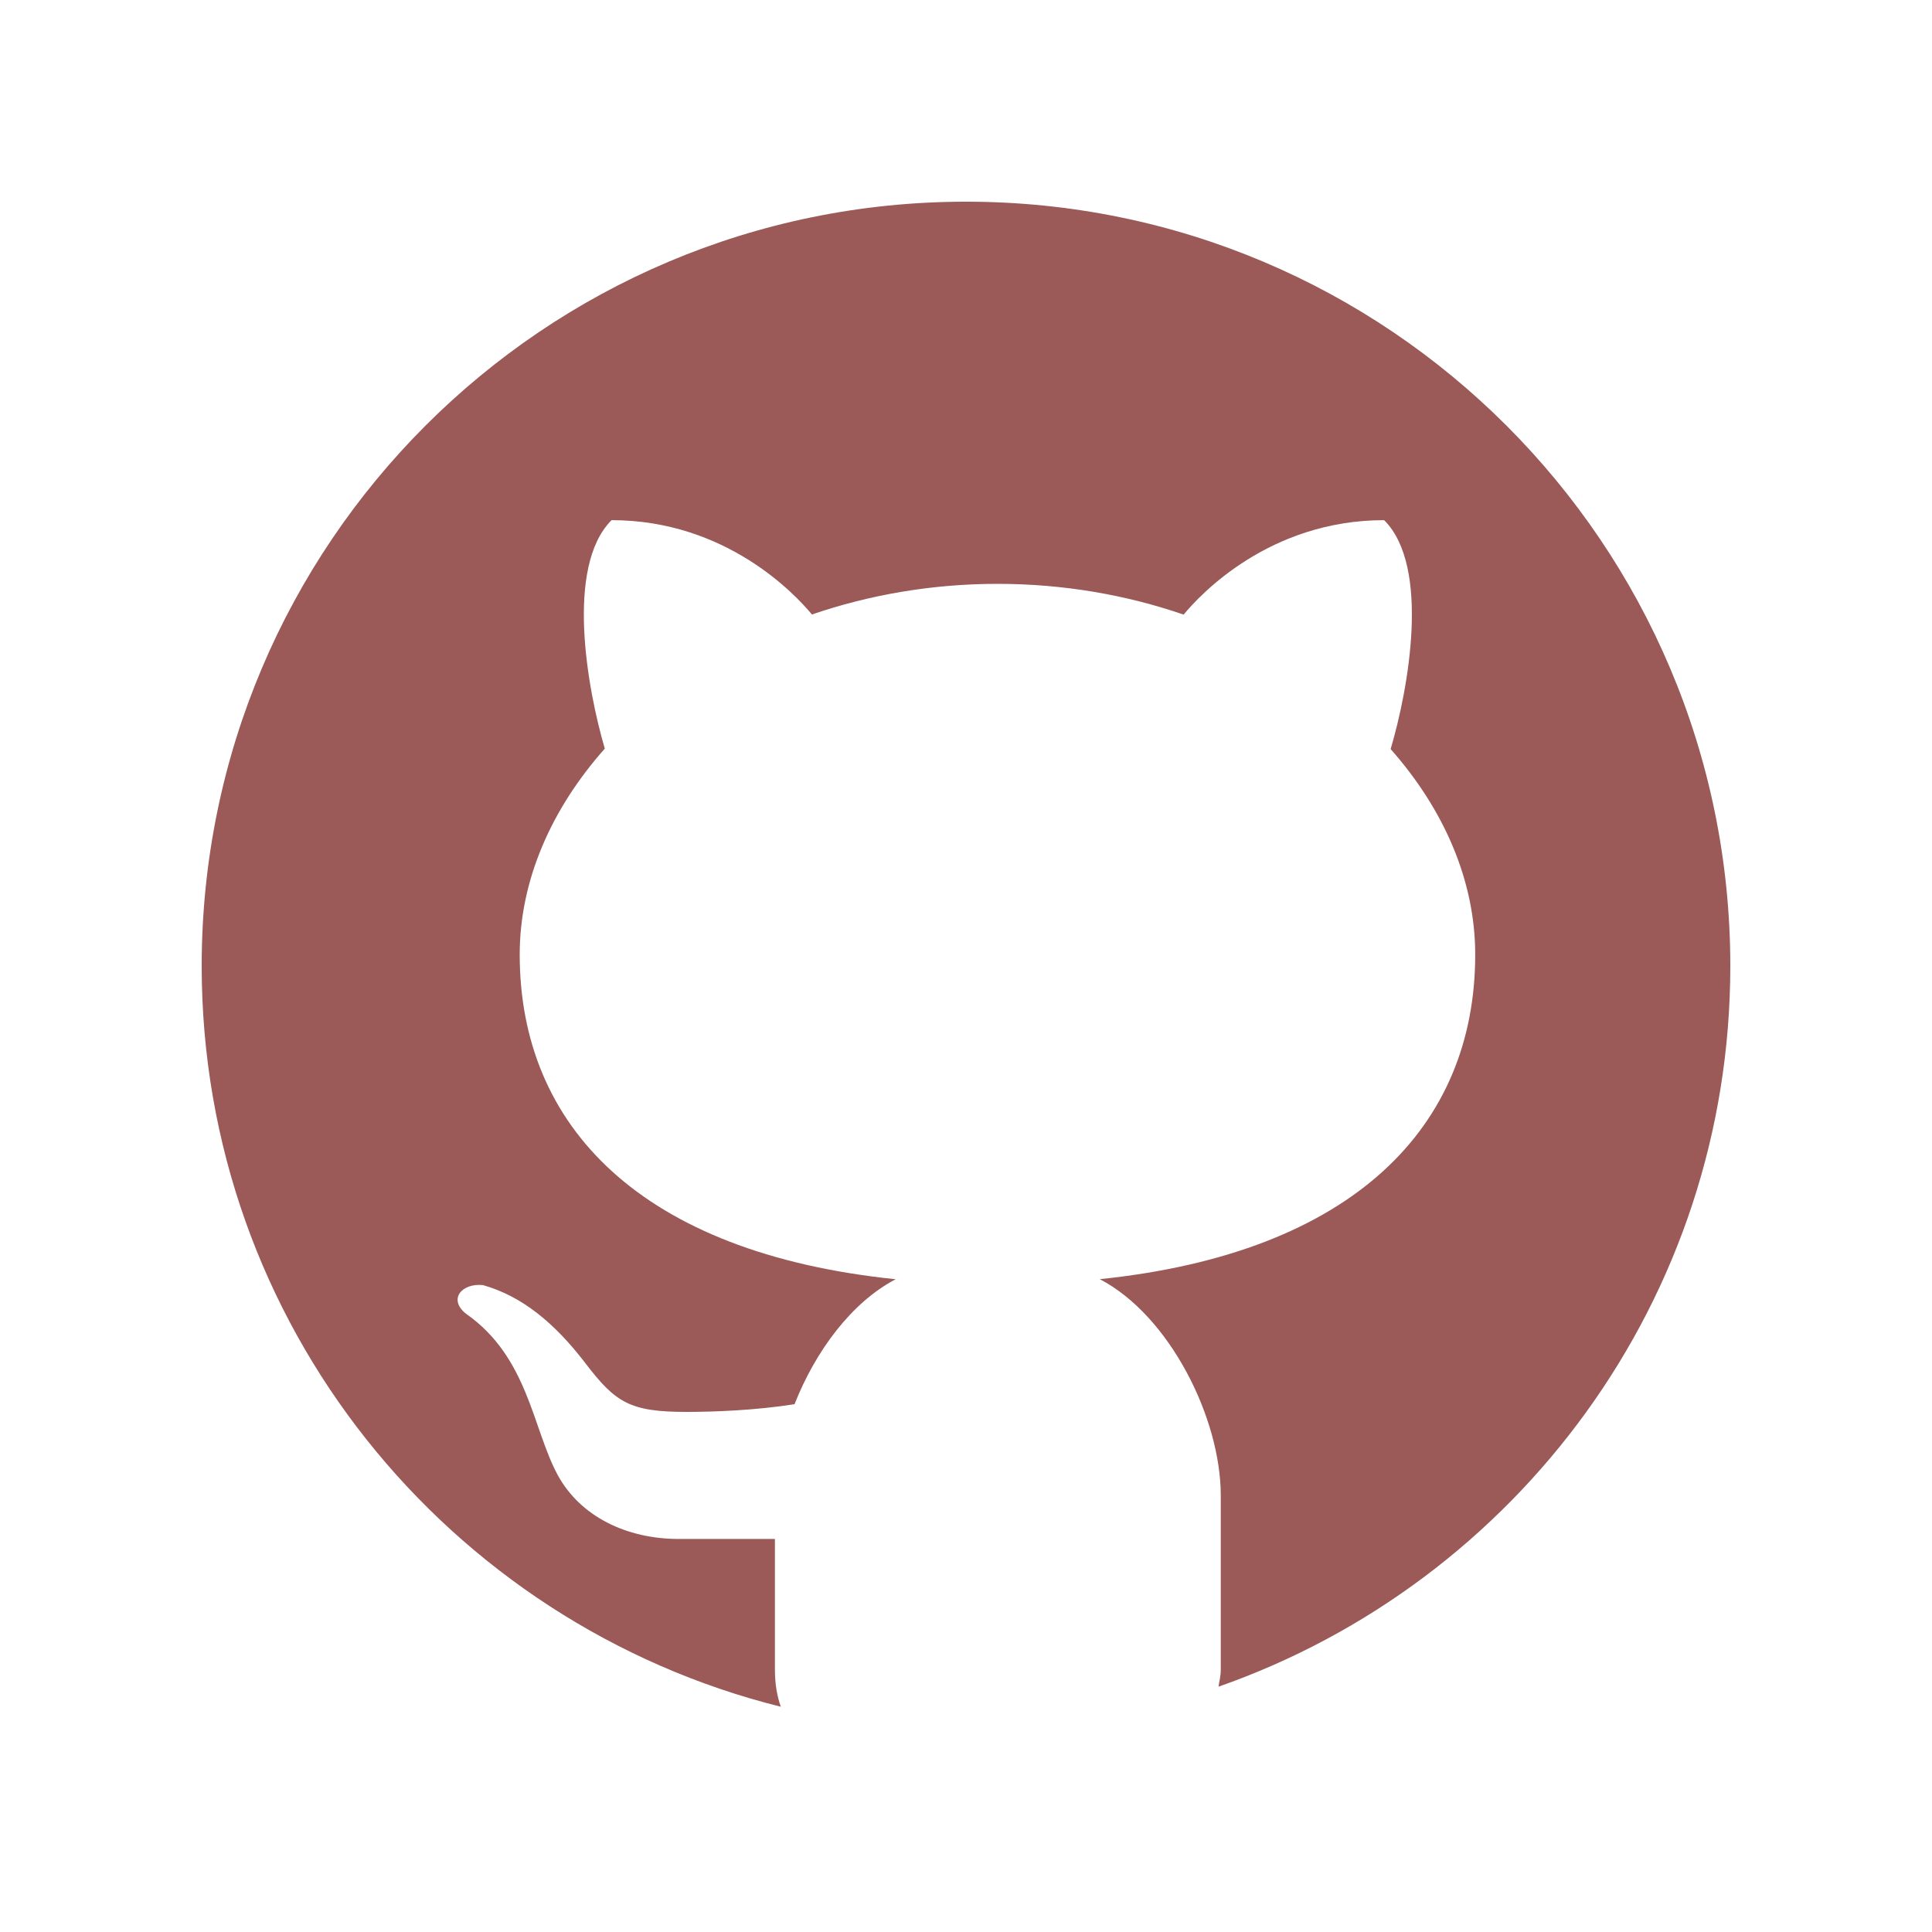 <svg width="91" height="91" viewBox="0 0 91 91" fill="none" xmlns="http://www.w3.org/2000/svg">
<path d="M45.5 9.5C25.619 9.5 9.5 25.619 9.5 45.5C9.5 62.369 21.116 76.484 36.776 80.39C36.608 79.904 36.5 79.34 36.5 78.641V72.488C35.039 72.488 32.591 72.488 31.976 72.488C29.513 72.488 27.323 71.429 26.261 69.461C25.082 67.274 24.878 63.929 21.956 61.883C21.089 61.202 21.749 60.425 22.748 60.53C24.593 61.052 26.123 62.318 27.563 64.196C28.997 66.077 29.672 66.503 32.351 66.503C33.65 66.503 35.594 66.428 37.424 66.14C38.408 63.641 40.109 61.34 42.188 60.254C30.2 59.021 24.479 53.057 24.479 44.96C24.479 41.474 25.964 38.102 28.487 35.261C27.659 32.441 26.618 26.69 28.805 24.5C34.199 24.5 37.46 27.998 38.243 28.943C40.931 28.022 43.883 27.5 46.985 27.5C50.093 27.5 53.057 28.022 55.751 28.949C56.525 28.01 59.789 24.5 65.195 24.5C67.391 26.693 66.338 32.468 65.501 35.282C68.009 38.117 69.485 41.48 69.485 44.96C69.485 53.051 63.773 59.012 51.803 60.251C55.097 61.97 57.5 66.8 57.5 70.439V78.641C57.5 78.953 57.431 79.178 57.395 79.445C71.423 74.528 81.5 61.208 81.5 45.5C81.5 25.619 65.381 9.5 45.5 9.5Z" fill="#9B5957"/>
</svg>

